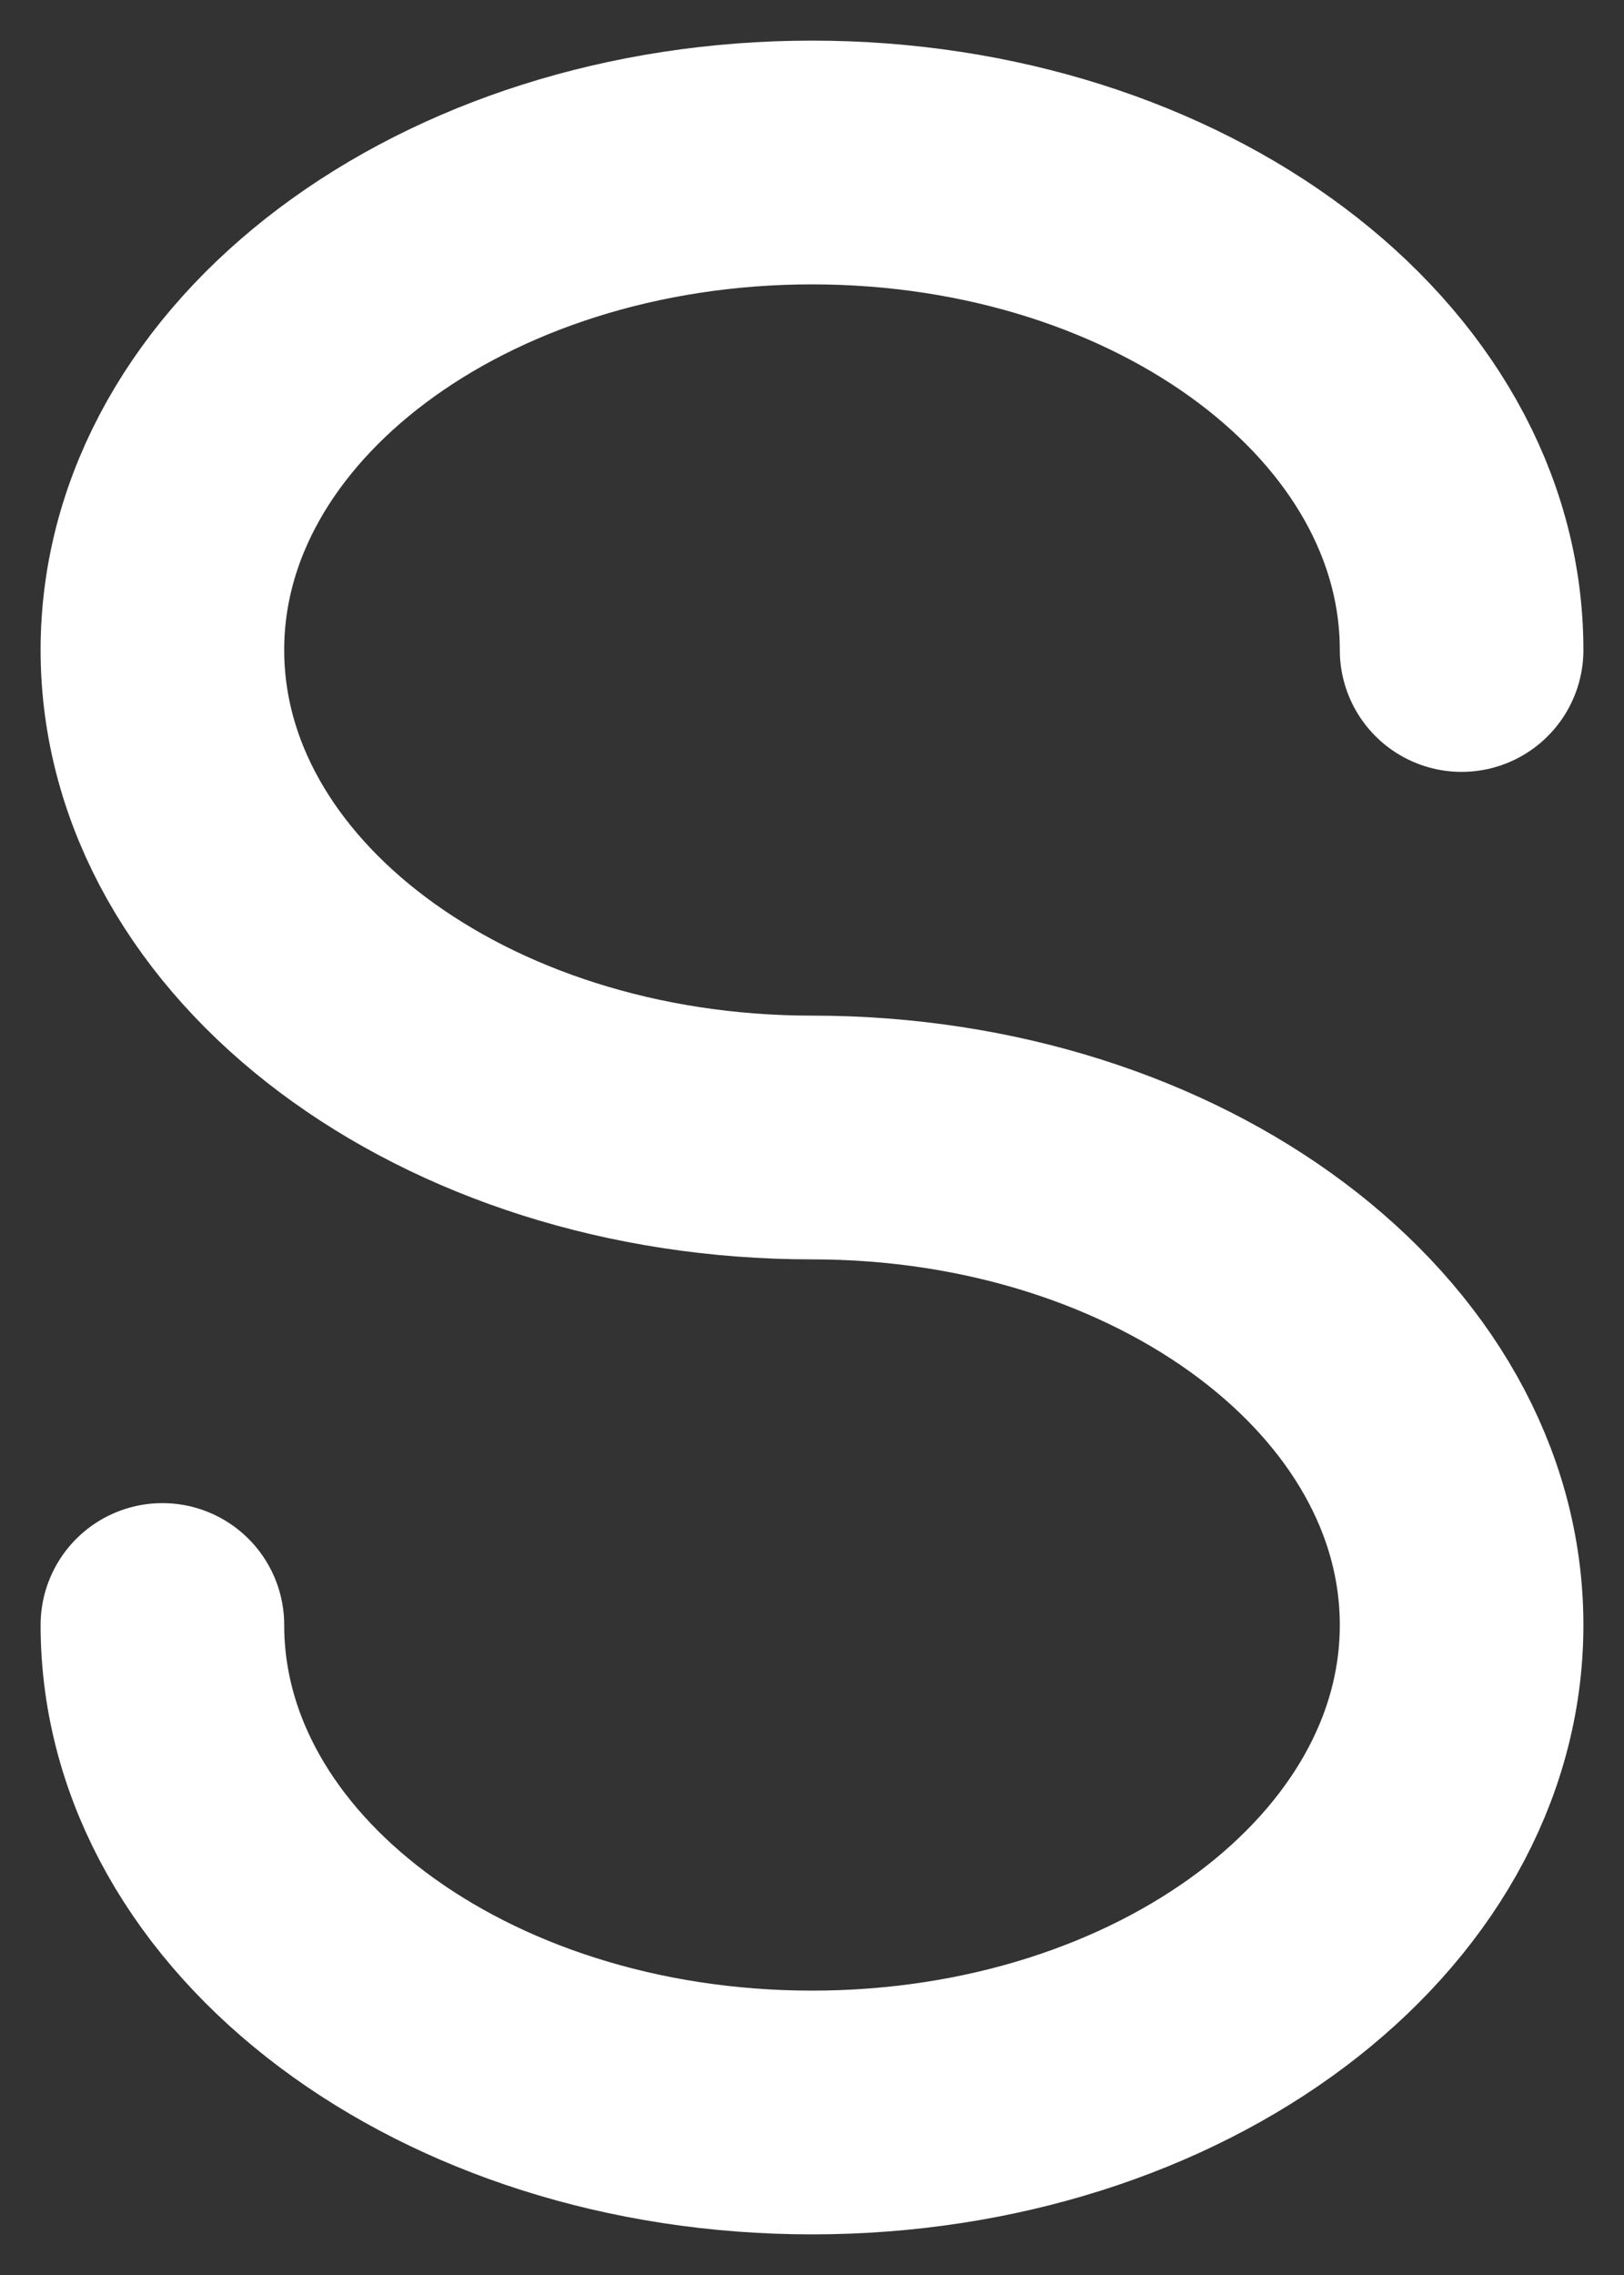 <svg width="10" height="14" viewBox="0 0 10 14" fill="none" xmlns="http://www.w3.org/2000/svg">
<rect x="0" y="0" width="10" height="14" fill="#333333" stroke="none"/>
<path d="M9 4C9 2.343 7.209 1 5 1C2.791 1 1 2.343 1 4C1 5.657 2.791 7 5 7C7.209 7 9 8.343 9 10C9 11.657 7.209 13 5 13C2.791 13 1 11.657 1 10" stroke="white" stroke-width="1.5" stroke-linecap="round"/>
</svg>
